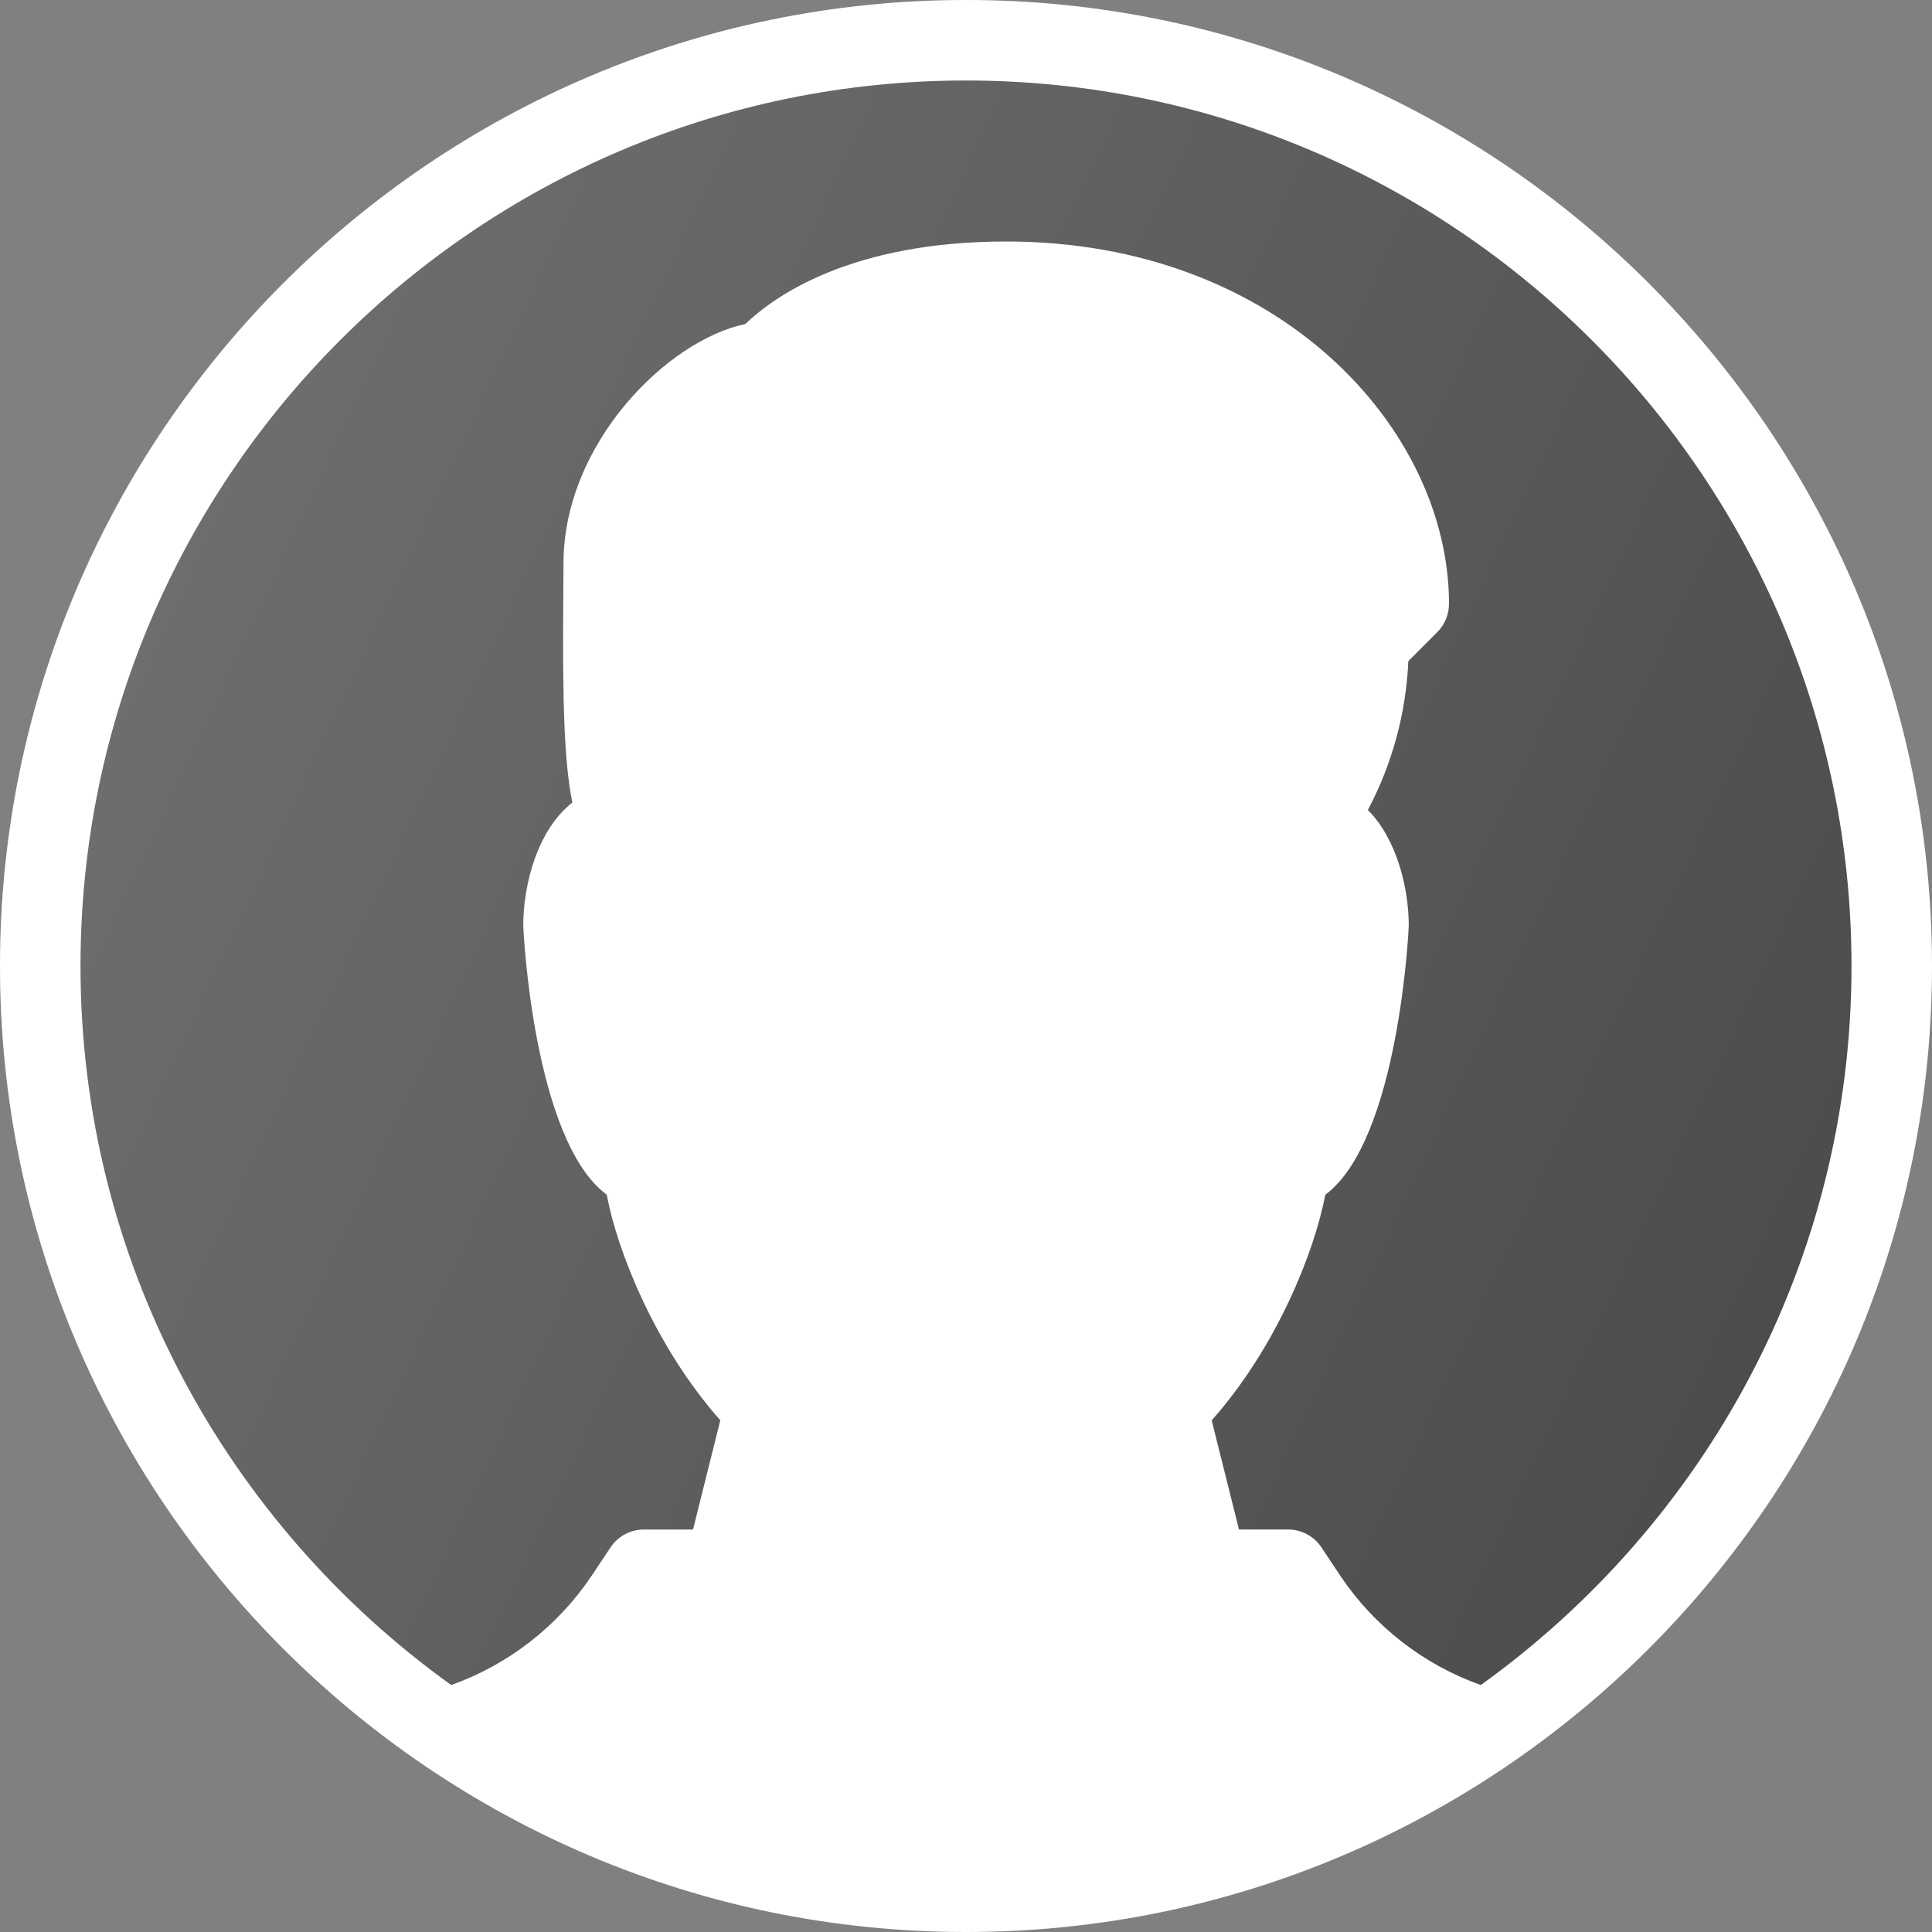 <svg width="24" height="24" viewBox="0 0 24 24" fill="none" xmlns="http://www.w3.org/2000/svg">
<rect x="0" y="0" width="24" height="24" fill="#808080" stroke="none"/>
<g clip-path="url(#clip0_105_41)">
<path d="M12 0C5.383 0 0 5.383 0 12C0 18.617 5.383 24 12 24C18.617 24 24 18.617 24 12C24 5.383 18.617 0 12 0Z" fill="white"/>
<path d="M18.395 20.932C17.685 20.679 17.075 20.206 16.654 19.581L16.416 19.223C16.37 19.154 16.309 19.098 16.236 19.059C16.163 19.02 16.082 19 16 19H15.391L15.052 17.644C15.862 16.732 16.332 15.541 16.463 14.842C17.379 14.162 17.5 11.53 17.5 11.5C17.5 11.037 17.354 10.425 16.992 10.062C17.295 9.491 17.466 8.859 17.495 8.213L17.853 7.854C17.9 7.808 17.936 7.752 17.962 7.692C17.987 7.631 18 7.566 18 7.5C18 5.336 15.897 3 12.5 3C10.561 3 9.609 3.687 9.258 4.026C8.299 4.222 7 5.503 7 7L6.997 7.483C6.988 8.681 7.006 9.464 7.11 9.97C6.672 10.313 6.5 10.995 6.5 11.5C6.5 11.53 6.621 14.162 7.537 14.841C7.668 15.54 8.139 16.731 8.948 17.643L8.609 19H8C7.918 19 7.837 19.02 7.764 19.059C7.691 19.098 7.63 19.154 7.584 19.223L7.346 19.58C6.925 20.205 6.315 20.679 5.605 20.932C2.822 18.934 1 15.679 1 12C1 5.935 5.935 1 12 1C18.065 1 23 5.935 23 12C23 15.679 21.178 18.934 18.395 20.932Z" fill="#1E1E1E" fill-opacity="0.8"/>
<path d="M12 0C5.383 0 0 5.383 0 12C0 18.617 5.383 24 12 24C18.617 24 24 18.617 24 12C24 5.383 18.617 0 12 0Z" fill="url(#paint0_linear_105_41)"/>
</g>
<defs>
<linearGradient id="paint0_linear_105_41" x1="1.125" y1="6.929" x2="22.875" y2="17.071" gradientUnits="userSpaceOnUse">
<stop stop-color="white" stop-opacity="0.2"/>
<stop offset="1" stop-color="white" stop-opacity="0"/>
</linearGradient>
<clipPath id="clip0_105_41">
<rect width="24" height="24" fill="white"/>
</clipPath>
</defs>
</svg>
